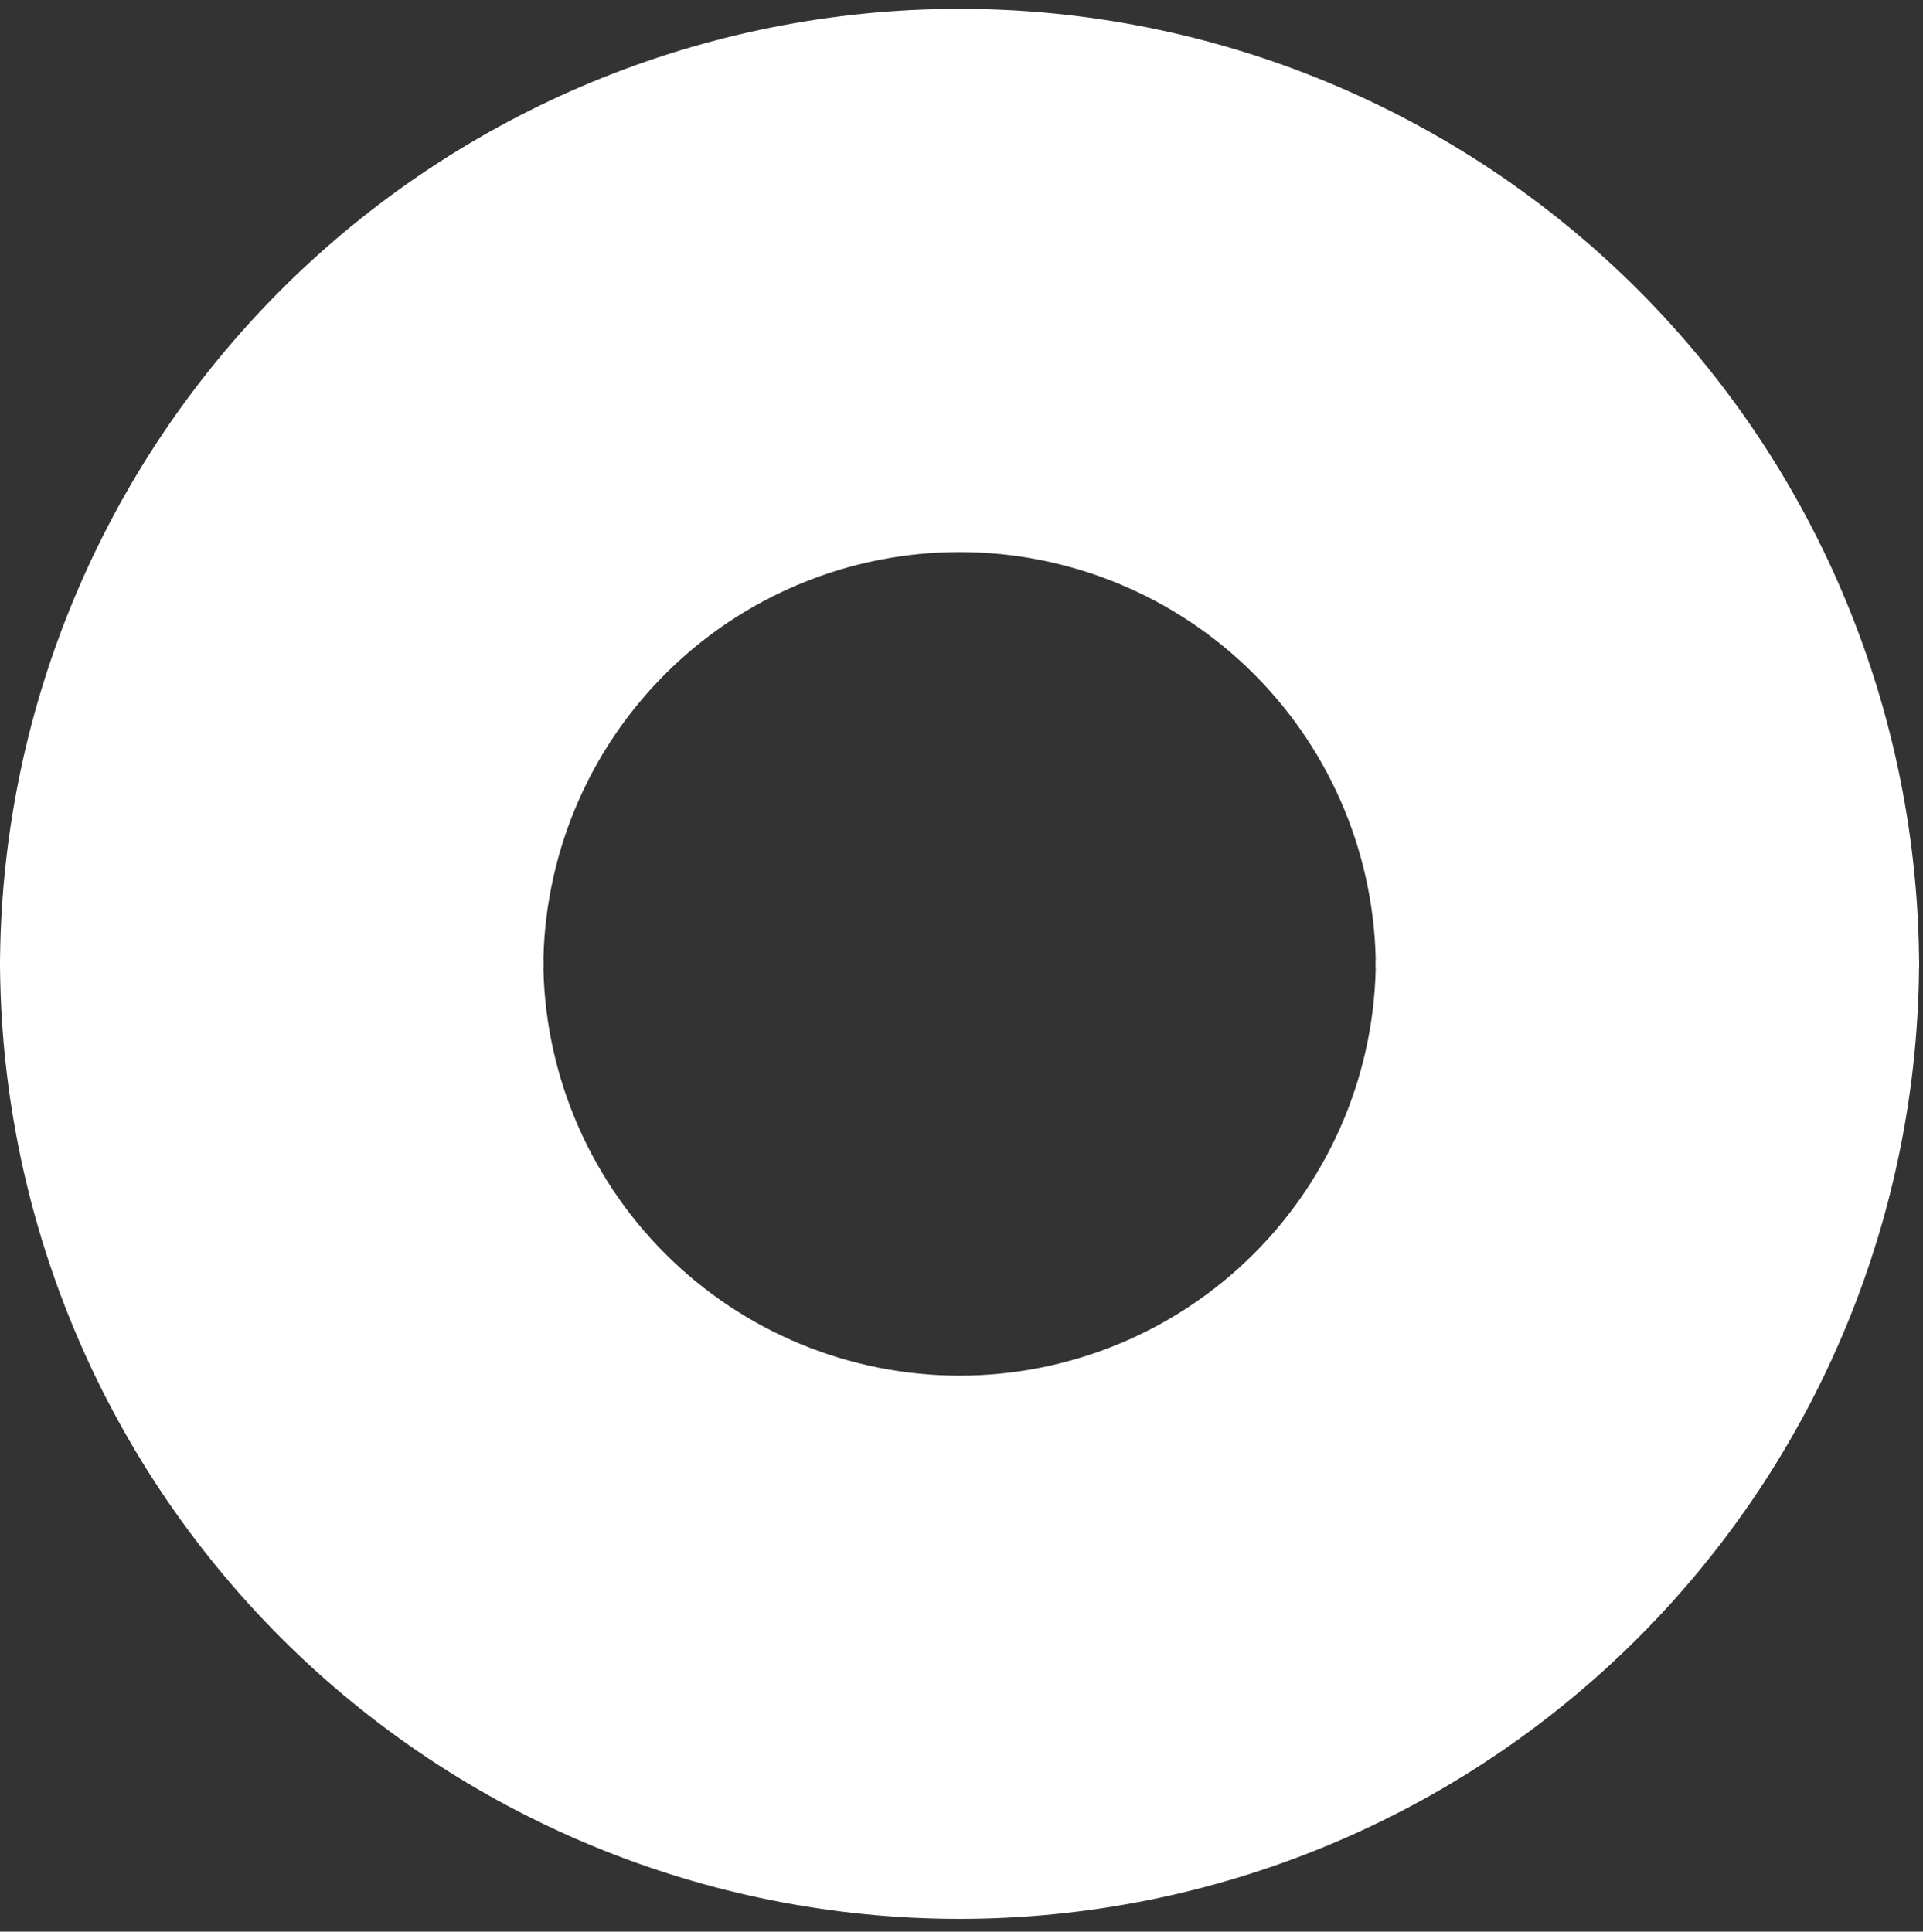 <svg width="217" height="218" viewBox="0 0 217 218" fill="none" xmlns="http://www.w3.org/2000/svg">
<rect x="0" y="0" width="217" height="218" fill="#333333" stroke="none"/>
<path d="M216.56 108.28C216.56 136.998 205.152 164.539 184.846 184.846C164.539 205.152 136.998 216.56 108.28 216.56C79.562 216.56 52.021 205.152 31.715 184.846C11.408 164.539 4.33624e-06 136.998 0 108.28L61.309 108.28C61.309 120.738 66.257 132.685 75.066 141.494C83.875 150.302 95.823 155.251 108.28 155.251C120.738 155.251 132.685 150.302 141.494 141.494C150.302 132.685 155.251 120.738 155.251 108.28H216.56Z" fill="white"/>
<path d="M5.86843e-05 109.279C5.86843e-05 80.561 11.408 53.02 31.715 32.713C52.021 12.407 79.562 0.999 108.28 0.999C136.998 0.999 164.539 12.407 184.846 32.713C205.152 53.02 216.56 80.561 216.56 109.279L155.251 109.279C155.251 96.821 150.303 84.874 141.494 76.065C132.685 67.256 120.738 62.307 108.28 62.307C95.823 62.307 83.875 67.256 75.066 76.065C66.258 84.874 61.309 96.821 61.309 109.279H5.86843e-05Z" fill="white"/>
</svg>
